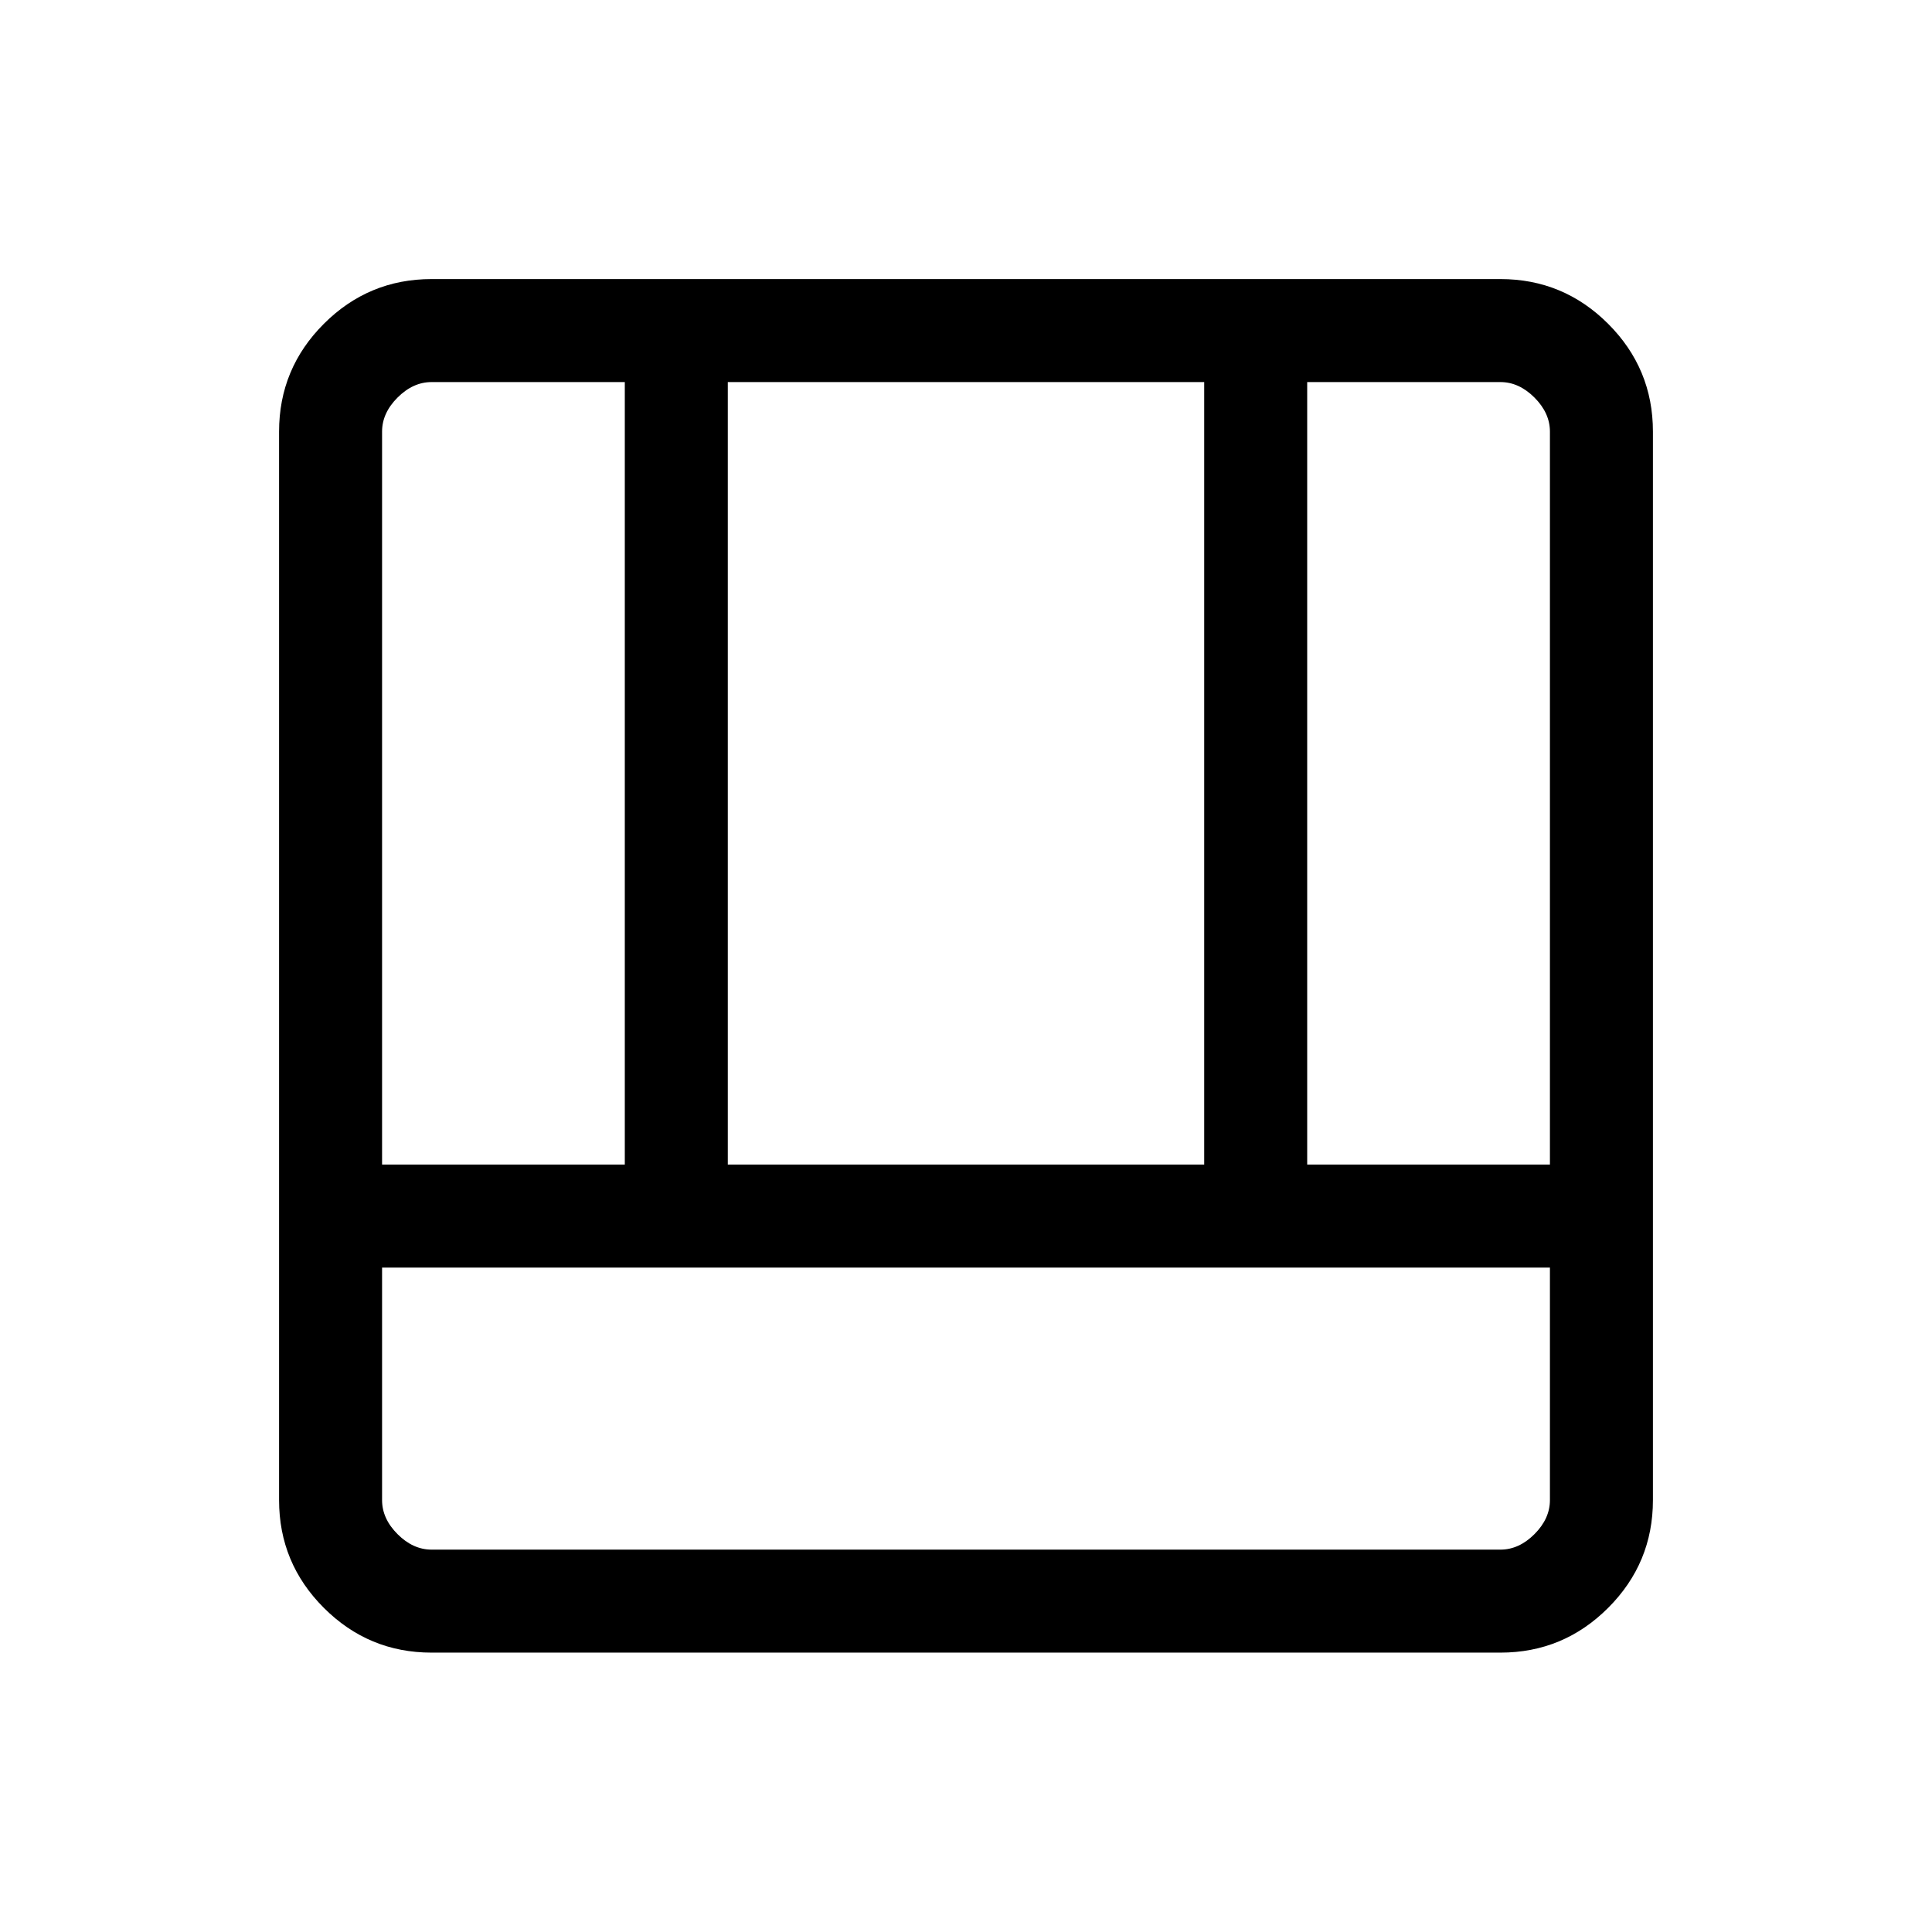 <svg xmlns="http://www.w3.org/2000/svg" height="40" viewBox="0 -960 960 960" width="40"><path d="M214.46-138.82q-31.3 0-53.55-22.25-22.24-22.24-22.24-53.55v-530.92q0-31.3 22.24-53.55 22.25-22.24 53.55-22.24h531.08q31.3 0 53.55 22.24 22.24 22.25 22.24 53.55v530.92q0 31.31-22.24 53.55-22.25 22.25-53.55 22.25H214.46Zm555.69-191.33h-580.3v115.53q0 9.24 7.69 16.93 7.69 7.69 16.92 7.69h531.08q9.23 0 16.92-7.69 7.69-7.69 7.69-16.93v-115.53Zm-120.61-51.18h120.61v-364.21q0-9.23-7.69-16.92-7.69-7.69-16.92-7.69h-96v388.82Zm-459.69 0h120.61v-388.82h-96q-9.23 0-16.92 7.69-7.69 7.69-7.69 16.92v364.21Zm171.79 0h236.72v-388.82H361.64v388.82Z"/></svg>
